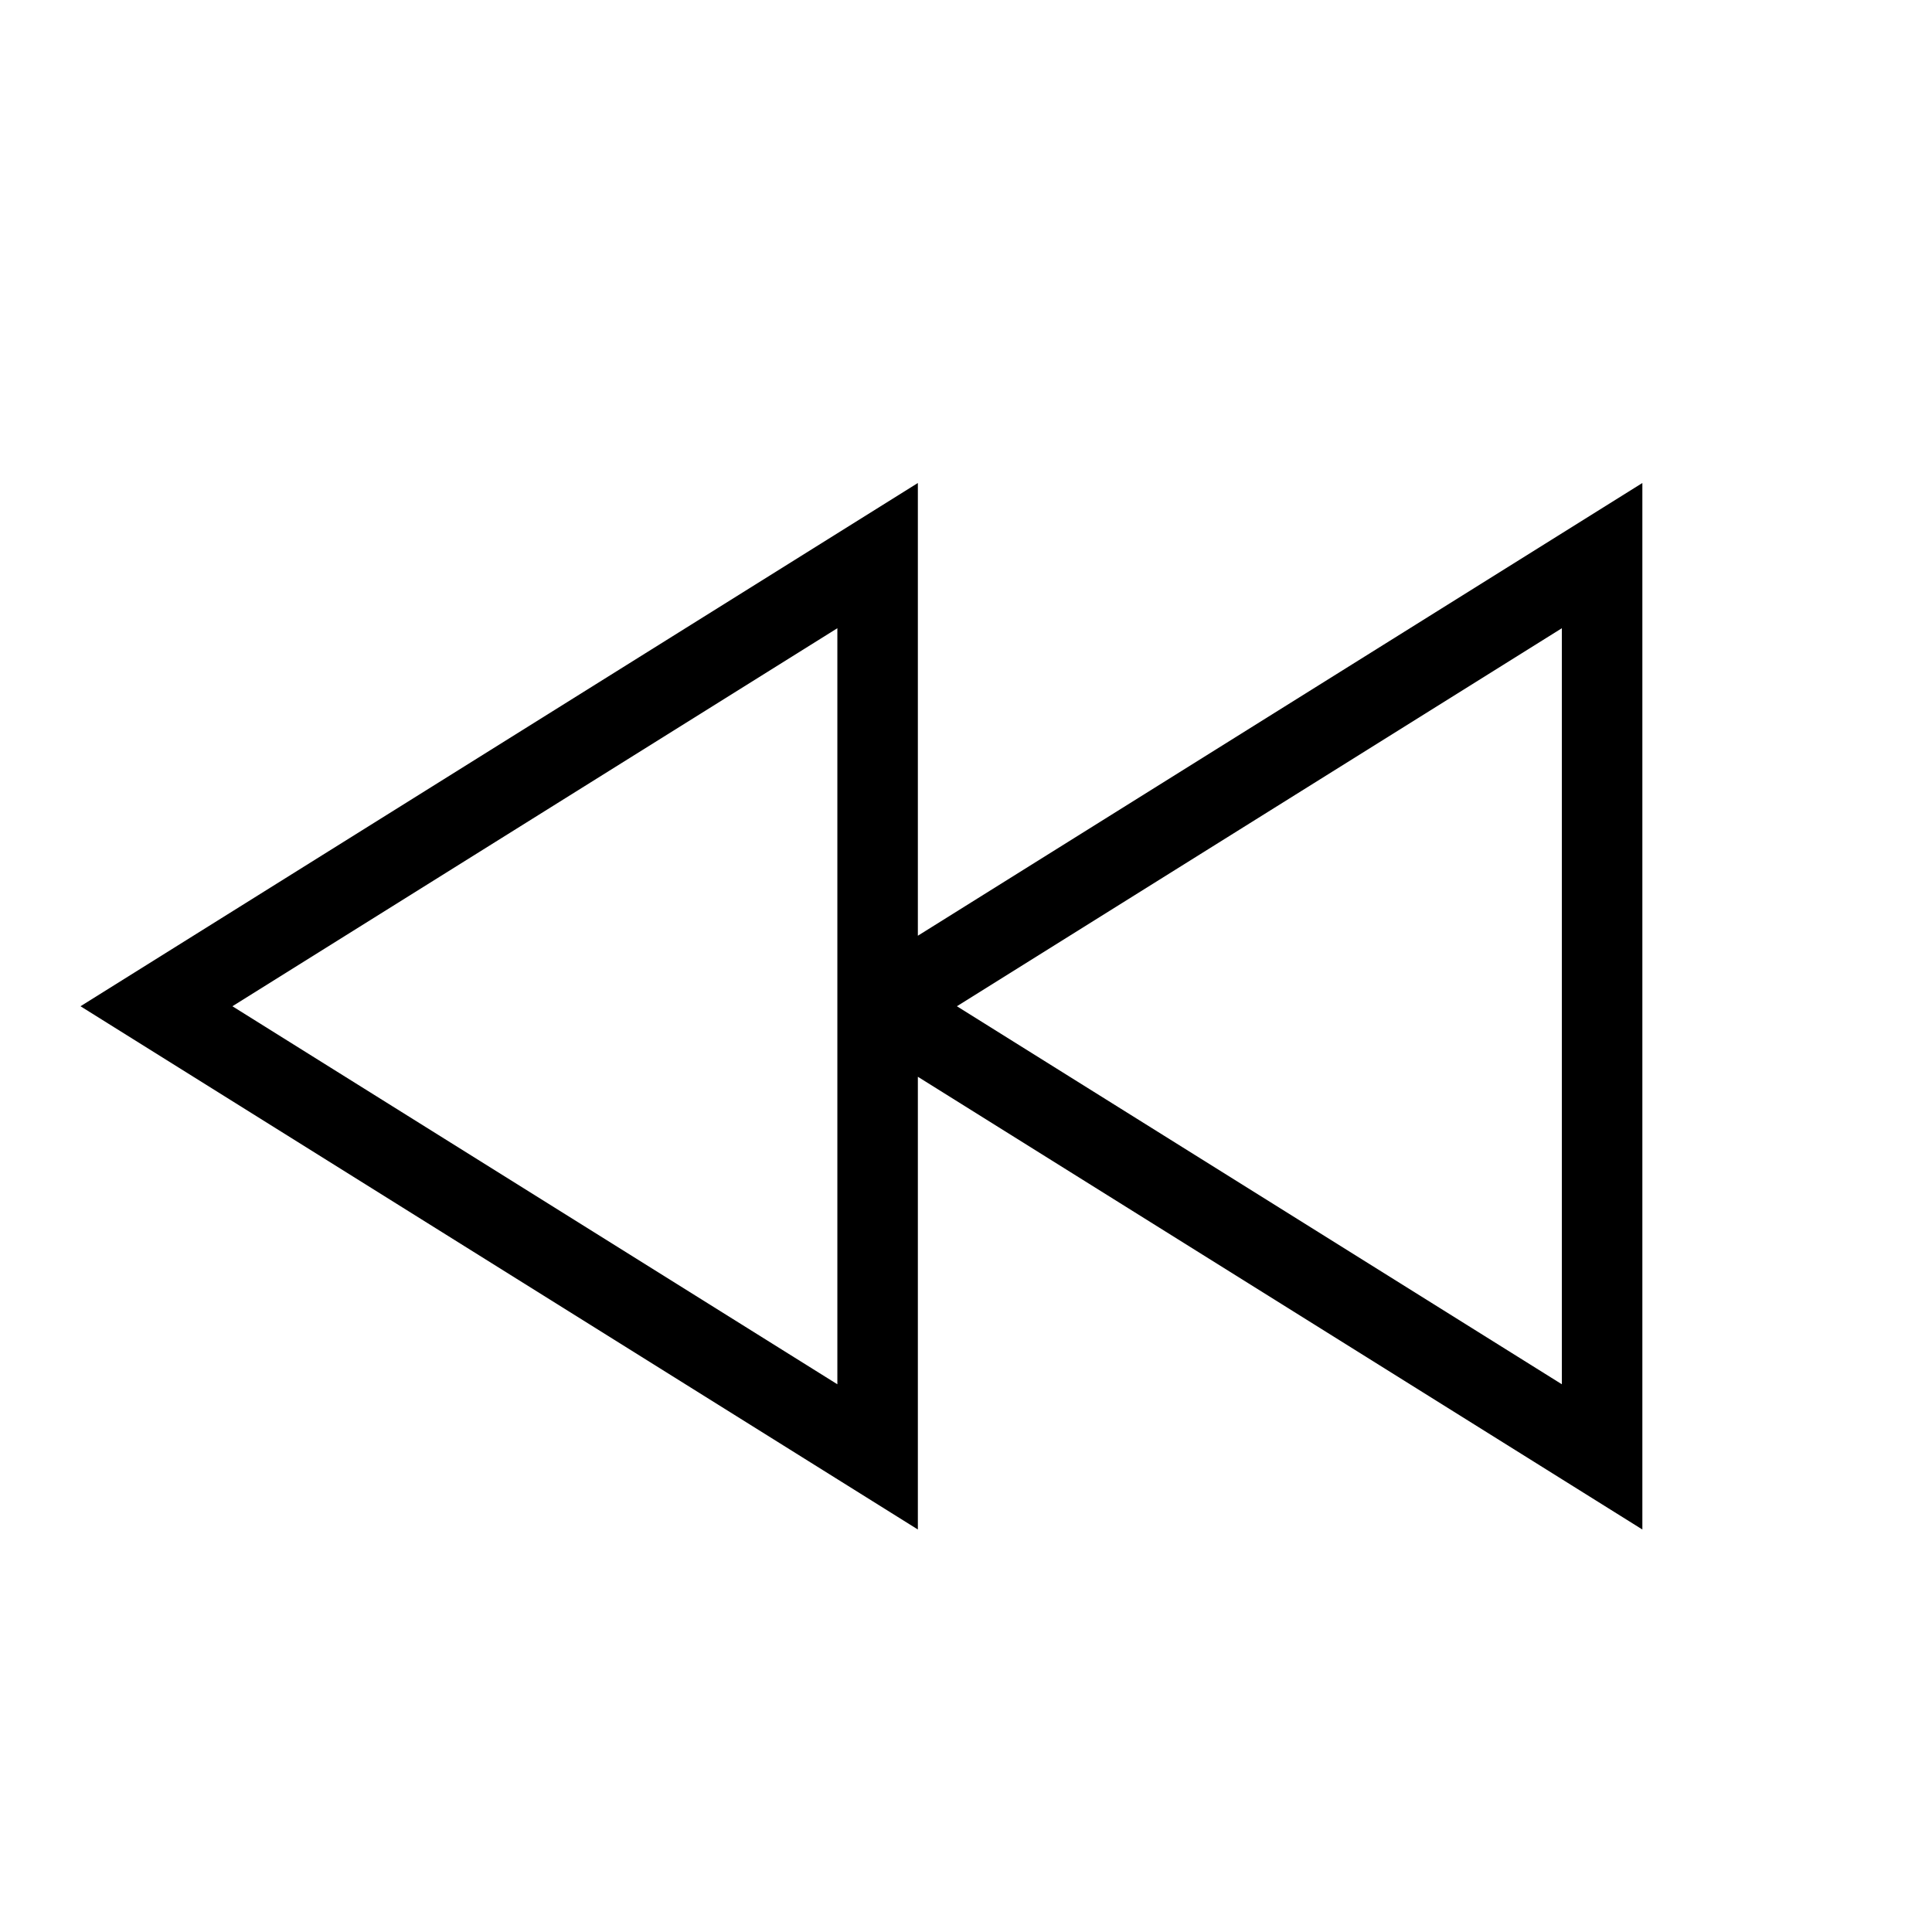 ﻿<?xml version="1.0" encoding="utf-8"?>
<!DOCTYPE svg PUBLIC "-//W3C//DTD SVG 1.1//EN" "http://www.w3.org/Graphics/SVG/1.1/DTD/svg11.dtd">
<svg xmlns="http://www.w3.org/2000/svg" xmlns:xlink="http://www.w3.org/1999/xlink" version="1.1" baseProfile="full" width="24" height="24" viewBox="0 0 24.00 24.00" enable-background="new 0 0 24.00 24.00" xml:space="preserve">
	<path fill="#000000" fill-opacity="1" stroke-width="0.2" stroke-linejoin="round" d="M 1,12.5L 10.402,18.375L 11.402,19L 11.402,13.376L 19.402,18.375L 20.402,19L 20.402,6L 11.402,11.624L 11.402,6L 1,12.5 Z M 2.887,12.5L 10.402,7.804L 10.402,17.196L 2.887,12.5 Z M 11.887,12.5L 19.402,7.804L 19.402,17.196L 11.887,12.5 Z "/>
</svg>
